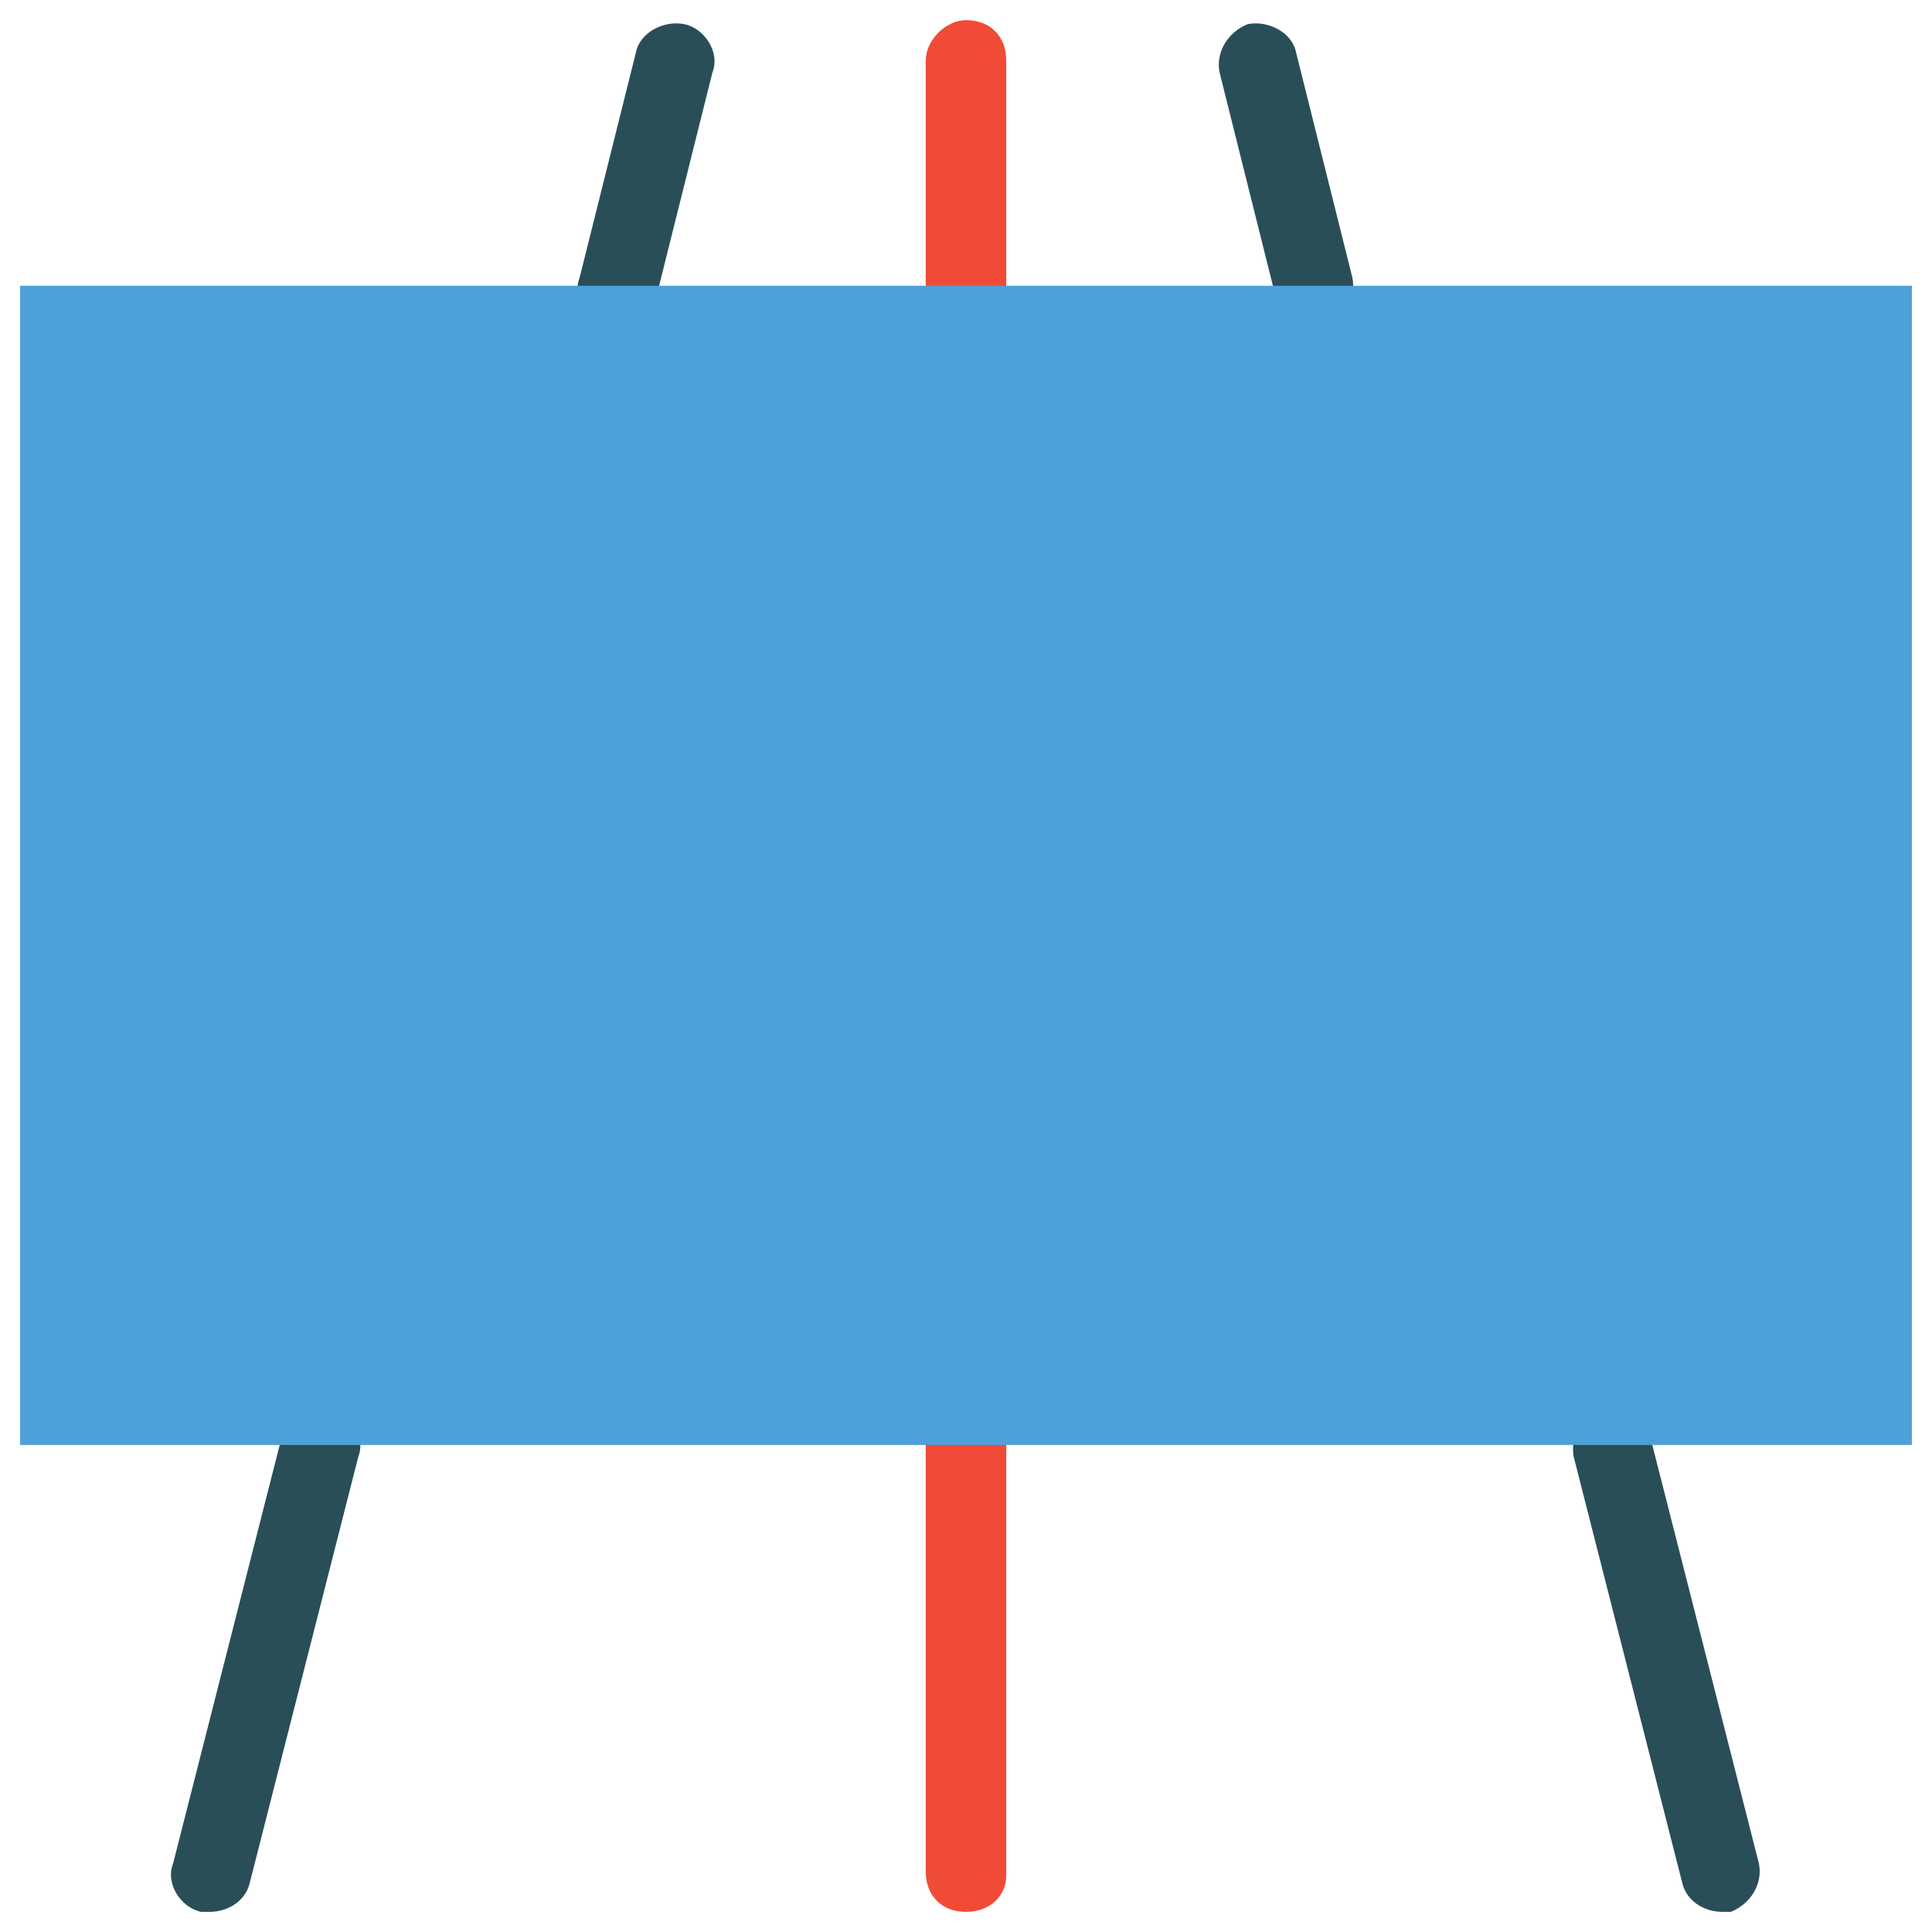 <?xml version="1.0" encoding="utf-8"?>
<!-- Generator: Adobe Illustrator 18.0.0, SVG Export Plug-In . SVG Version: 6.00 Build 0)  -->
<!DOCTYPE svg PUBLIC "-//W3C//DTD SVG 1.1//EN" "http://www.w3.org/Graphics/SVG/1.1/DTD/svg11.dtd">
<svg version="1.1" id="Layer_1" xmlns="http://www.w3.org/2000/svg" xmlns:xlink="http://www.w3.org/1999/xlink" x="0px" y="0px"
	 viewBox="0 0 48 48" enable-background="new 0 0 48 48" xml:space="preserve">
<g>
	<path fill="#294E58" d="M5.2,47.5c-0.1,0-0.2,0-0.2,0c-0.5-0.1-0.9-0.7-0.7-1.2L7,35.7c0.1-0.5,0.7-0.8,1.2-0.7
		c0.5,0.1,0.9,0.7,0.7,1.2L6.2,46.8C6.1,47.2,5.7,47.5,5.2,47.5z"/>
	<path fill="#294E58" d="M15.3,8.1c-0.1,0-0.2,0-0.2,0c-0.5-0.1-0.9-0.7-0.7-1.2l1.4-5.6c0.1-0.5,0.7-0.8,1.2-0.7
		c0.5,0.1,0.9,0.7,0.7,1.2l-1.4,5.6C16.2,7.8,15.8,8.1,15.3,8.1z"/>
	<path fill="#294E58" d="M42.8,47.5c-0.5,0-0.9-0.3-1-0.7l-2.7-10.6c-0.1-0.5,0.2-1,0.7-1.2c0.5-0.1,1.1,0.2,1.2,0.7l2.7,10.6
		c0.1,0.5-0.2,1-0.7,1.2C42.9,47.5,42.8,47.5,42.8,47.5z"/>
	<path fill="#294E58" d="M32.7,8.1c-0.5,0-0.9-0.3-1-0.7l-1.4-5.6c-0.1-0.5,0.2-1,0.7-1.2c0.5-0.1,1.1,0.2,1.2,0.7l1.4,5.6
		c0.1,0.5-0.2,1-0.7,1.2C32.8,8.1,32.7,8.1,32.7,8.1z"/>
	<path fill="#F04B36" d="M24,47.5c-0.6,0-1-0.4-1-1V32.4c0-0.5,0.5-1,1-1c0.6,0,1,0.4,1,1v14.2C25,47.1,24.6,47.5,24,47.5z"/>
	<path fill="#F04B36" d="M24,8.1c-0.6,0-1-0.4-1-1V1.5c0-0.5,0.5-1,1-1c0.6,0,1,0.4,1,1v5.6C25,7.6,24.6,8.1,24,8.1z"/>
	<rect x="0.5" y="7.1" fill="#4DA0D8" width="47" height="28.8"/>
</g>
</svg>
